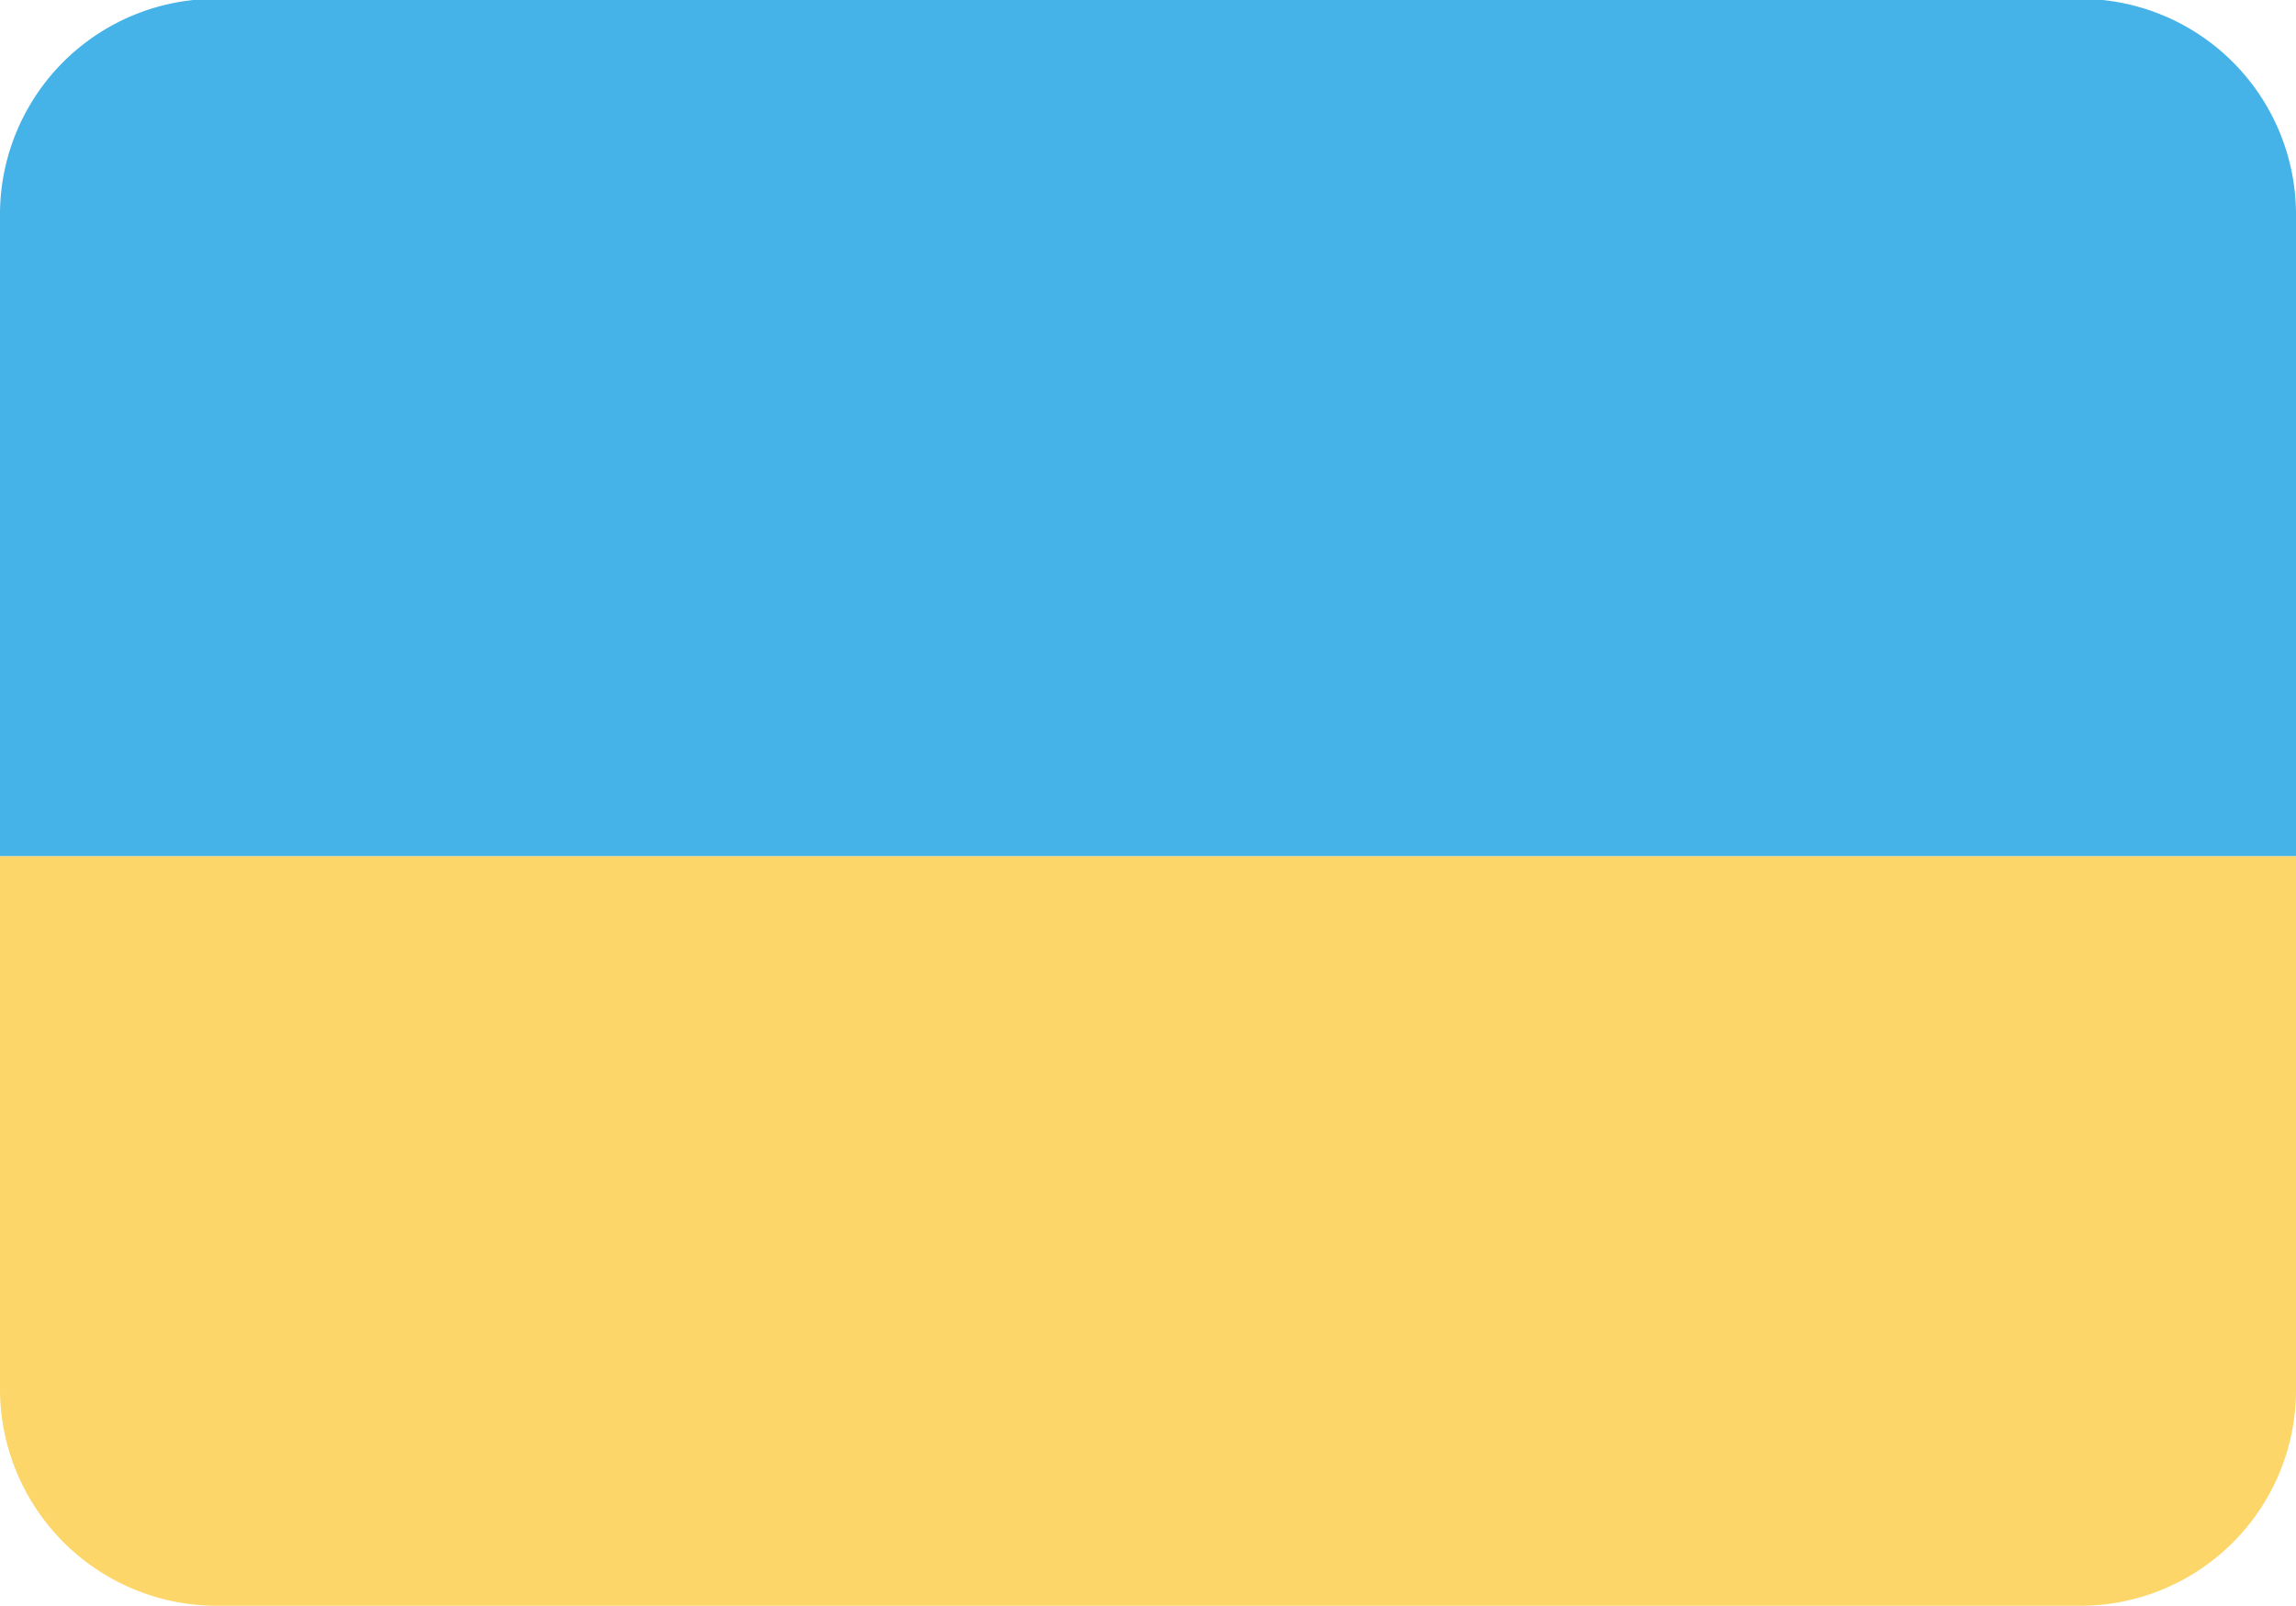 <svg id="Layer_1" data-name="Layer 1" xmlns="http://www.w3.org/2000/svg" viewBox="0 0 20 13.99"><defs><style>.an_cls-1{fill:#45b2e8;}.an_cls-2{fill:#fcd669;}</style></defs><title>flag_118</title><path class="an_cls-1" d="M1.9,0A1.88,1.88,0,0,0,0,1.86H0V7.47H20V1.87A1.88,1.88,0,0,0,18.1,0Z" transform="translate(0 -0.01)"/><path class="an_cls-2" d="M0,7.47v4.66A1.89,1.89,0,0,0,1.9,14H18.1A1.88,1.88,0,0,0,20,12.15h0V7.47Z" transform="translate(0 -0.01)"/></svg>